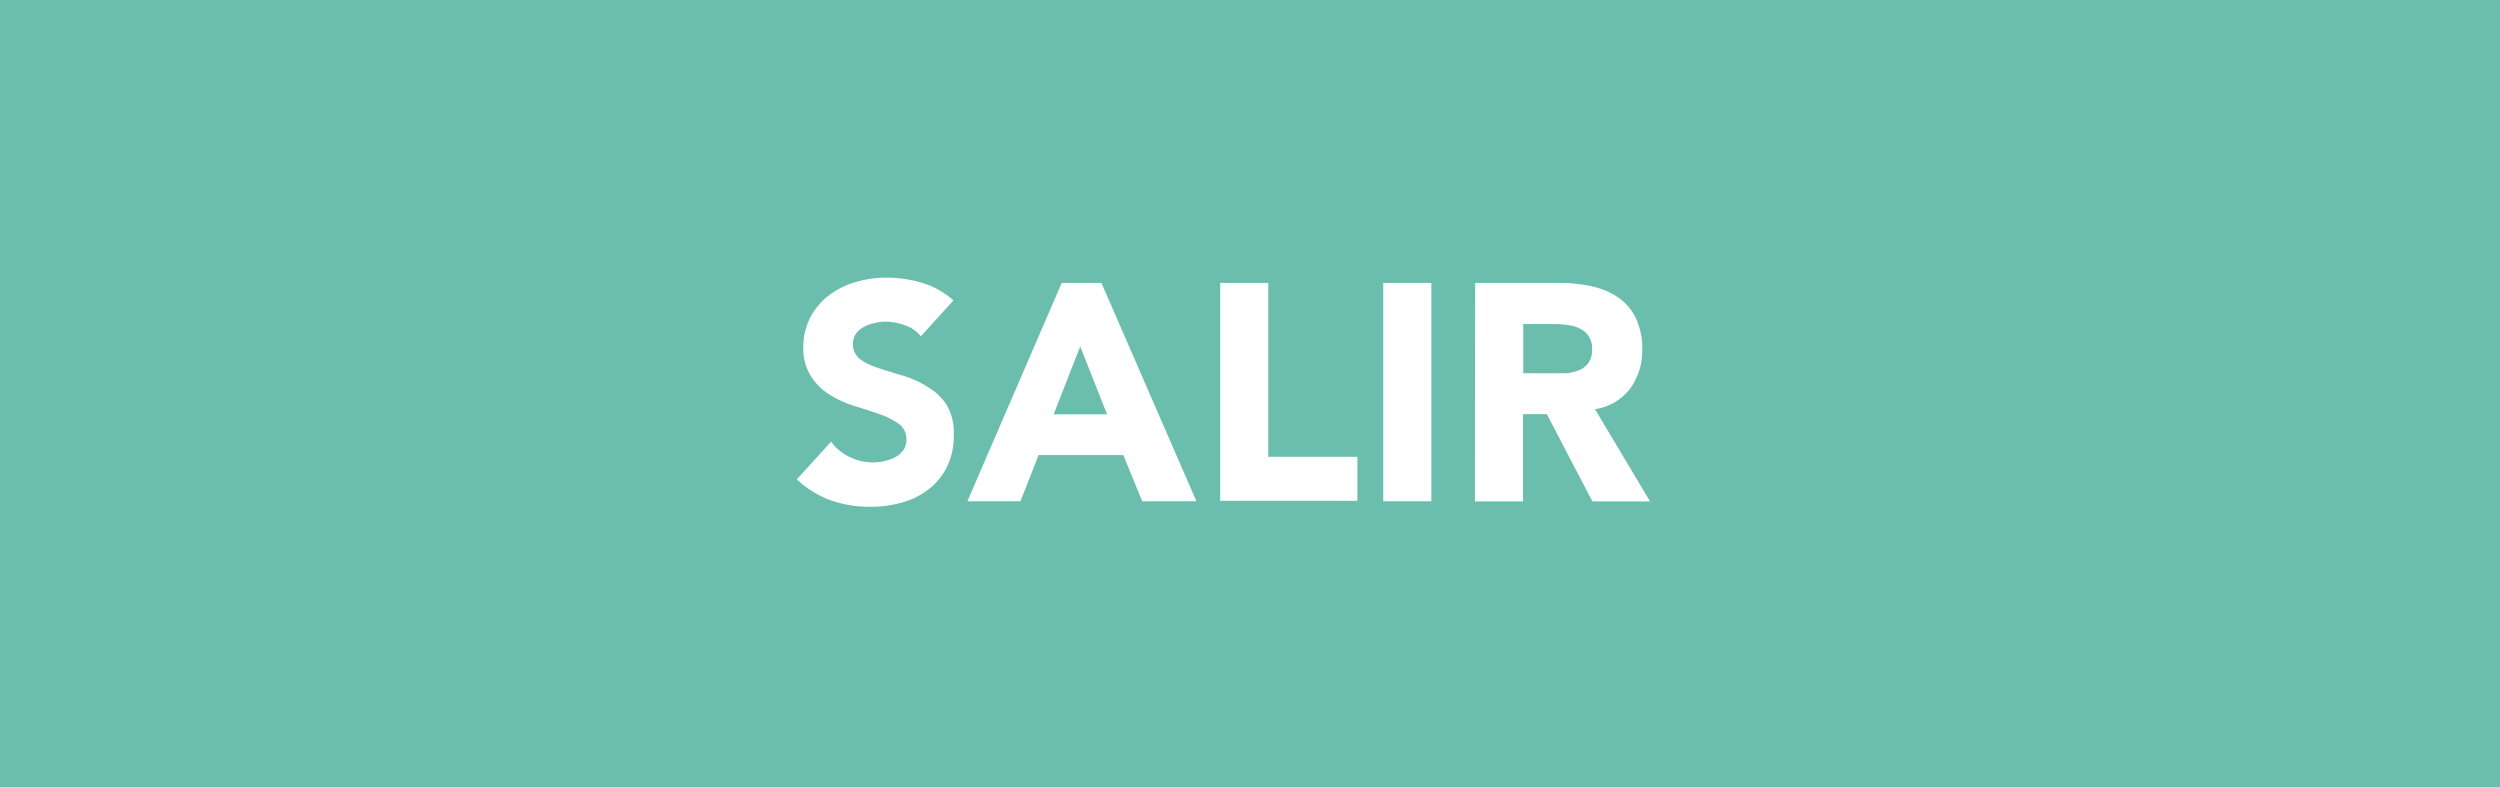 <svg xmlns="http://www.w3.org/2000/svg" viewBox="0 0 227.18 71.52"><defs><style>.cls-1{fill:#6bbead;}.cls-2{fill:#fff;}</style></defs><title>salir</title><g id="Capa_2" data-name="Capa 2"><g id="fondos"><rect class="cls-1" width="227.18" height="71.52"/><path class="cls-2" d="M83.68,30.56a3.09,3.09,0,0,0-1.45-1,5,5,0,0,0-1.72-.33,4.23,4.23,0,0,0-1,.12,3.49,3.49,0,0,0-1,.35,2,2,0,0,0-.73.63,1.74,1.74,0,0,0,.39,2.32,6.12,6.12,0,0,0,1.7.81c.68.23,1.41.45,2.2.68a8.91,8.91,0,0,1,2.19,1A5.15,5.15,0,0,1,86,36.75a5,5,0,0,1,.67,2.78,6.36,6.36,0,0,1-.61,2.88,5.88,5.88,0,0,1-1.67,2.05A7,7,0,0,1,82,45.66a10.74,10.74,0,0,1-2.93.39,10.42,10.42,0,0,1-3.58-.59,8.89,8.89,0,0,1-3.08-1.9l3.11-3.42a4.49,4.49,0,0,0,1.69,1.39,4.8,4.8,0,0,0,2.12.49,4.55,4.55,0,0,0,1.08-.13,3.39,3.39,0,0,0,1-.38,2.05,2.05,0,0,0,.7-.64,1.65,1.65,0,0,0,.26-.92,1.7,1.7,0,0,0-.68-1.42,6.5,6.5,0,0,0-1.73-.88c-.69-.24-1.43-.49-2.24-.73a10,10,0,0,1-2.24-1,5.25,5.25,0,0,1-1.72-1.63A4.62,4.62,0,0,1,73,31.65a6,6,0,0,1,.63-2.8,6.2,6.2,0,0,1,1.68-2,7.29,7.29,0,0,1,2.43-1.21,9.55,9.55,0,0,1,2.83-.41,11,11,0,0,1,3.24.48,7.44,7.44,0,0,1,2.83,1.59Z"/><path class="cls-2" d="M96.48,25.71h3.61l8.63,19.84h-4.93l-1.71-4.2h-7.7l-1.65,4.2H87.91Zm1.68,5.77-2.41,6.17h4.85Z"/><path class="cls-2" d="M110.88,25.71h4.37v15.8h8.1v4H110.88Z"/><path class="cls-2" d="M125.7,25.71h4.37V45.55H125.7Z"/><path class="cls-2" d="M134.05,25.71h7.68a13.36,13.36,0,0,1,2.87.3A6.68,6.68,0,0,1,147,27a4.86,4.86,0,0,1,1.62,1.85,6.26,6.26,0,0,1,.61,2.9,5.81,5.81,0,0,1-1.1,3.57,4.91,4.91,0,0,1-3.19,1.86l5,8.38h-5.24l-4.14-7.93h-2.16v7.93h-4.37Zm4.37,8.21H141c.39,0,.8,0,1.24,0a3.92,3.92,0,0,0,1.19-.25,2.08,2.08,0,0,0,.89-.66,2,2,0,0,0,.35-1.26,1.91,1.91,0,0,0-1.1-1.89,3.24,3.24,0,0,0-1.09-.32,8.28,8.28,0,0,0-1.2-.09h-2.86Z"/></g></g></svg>